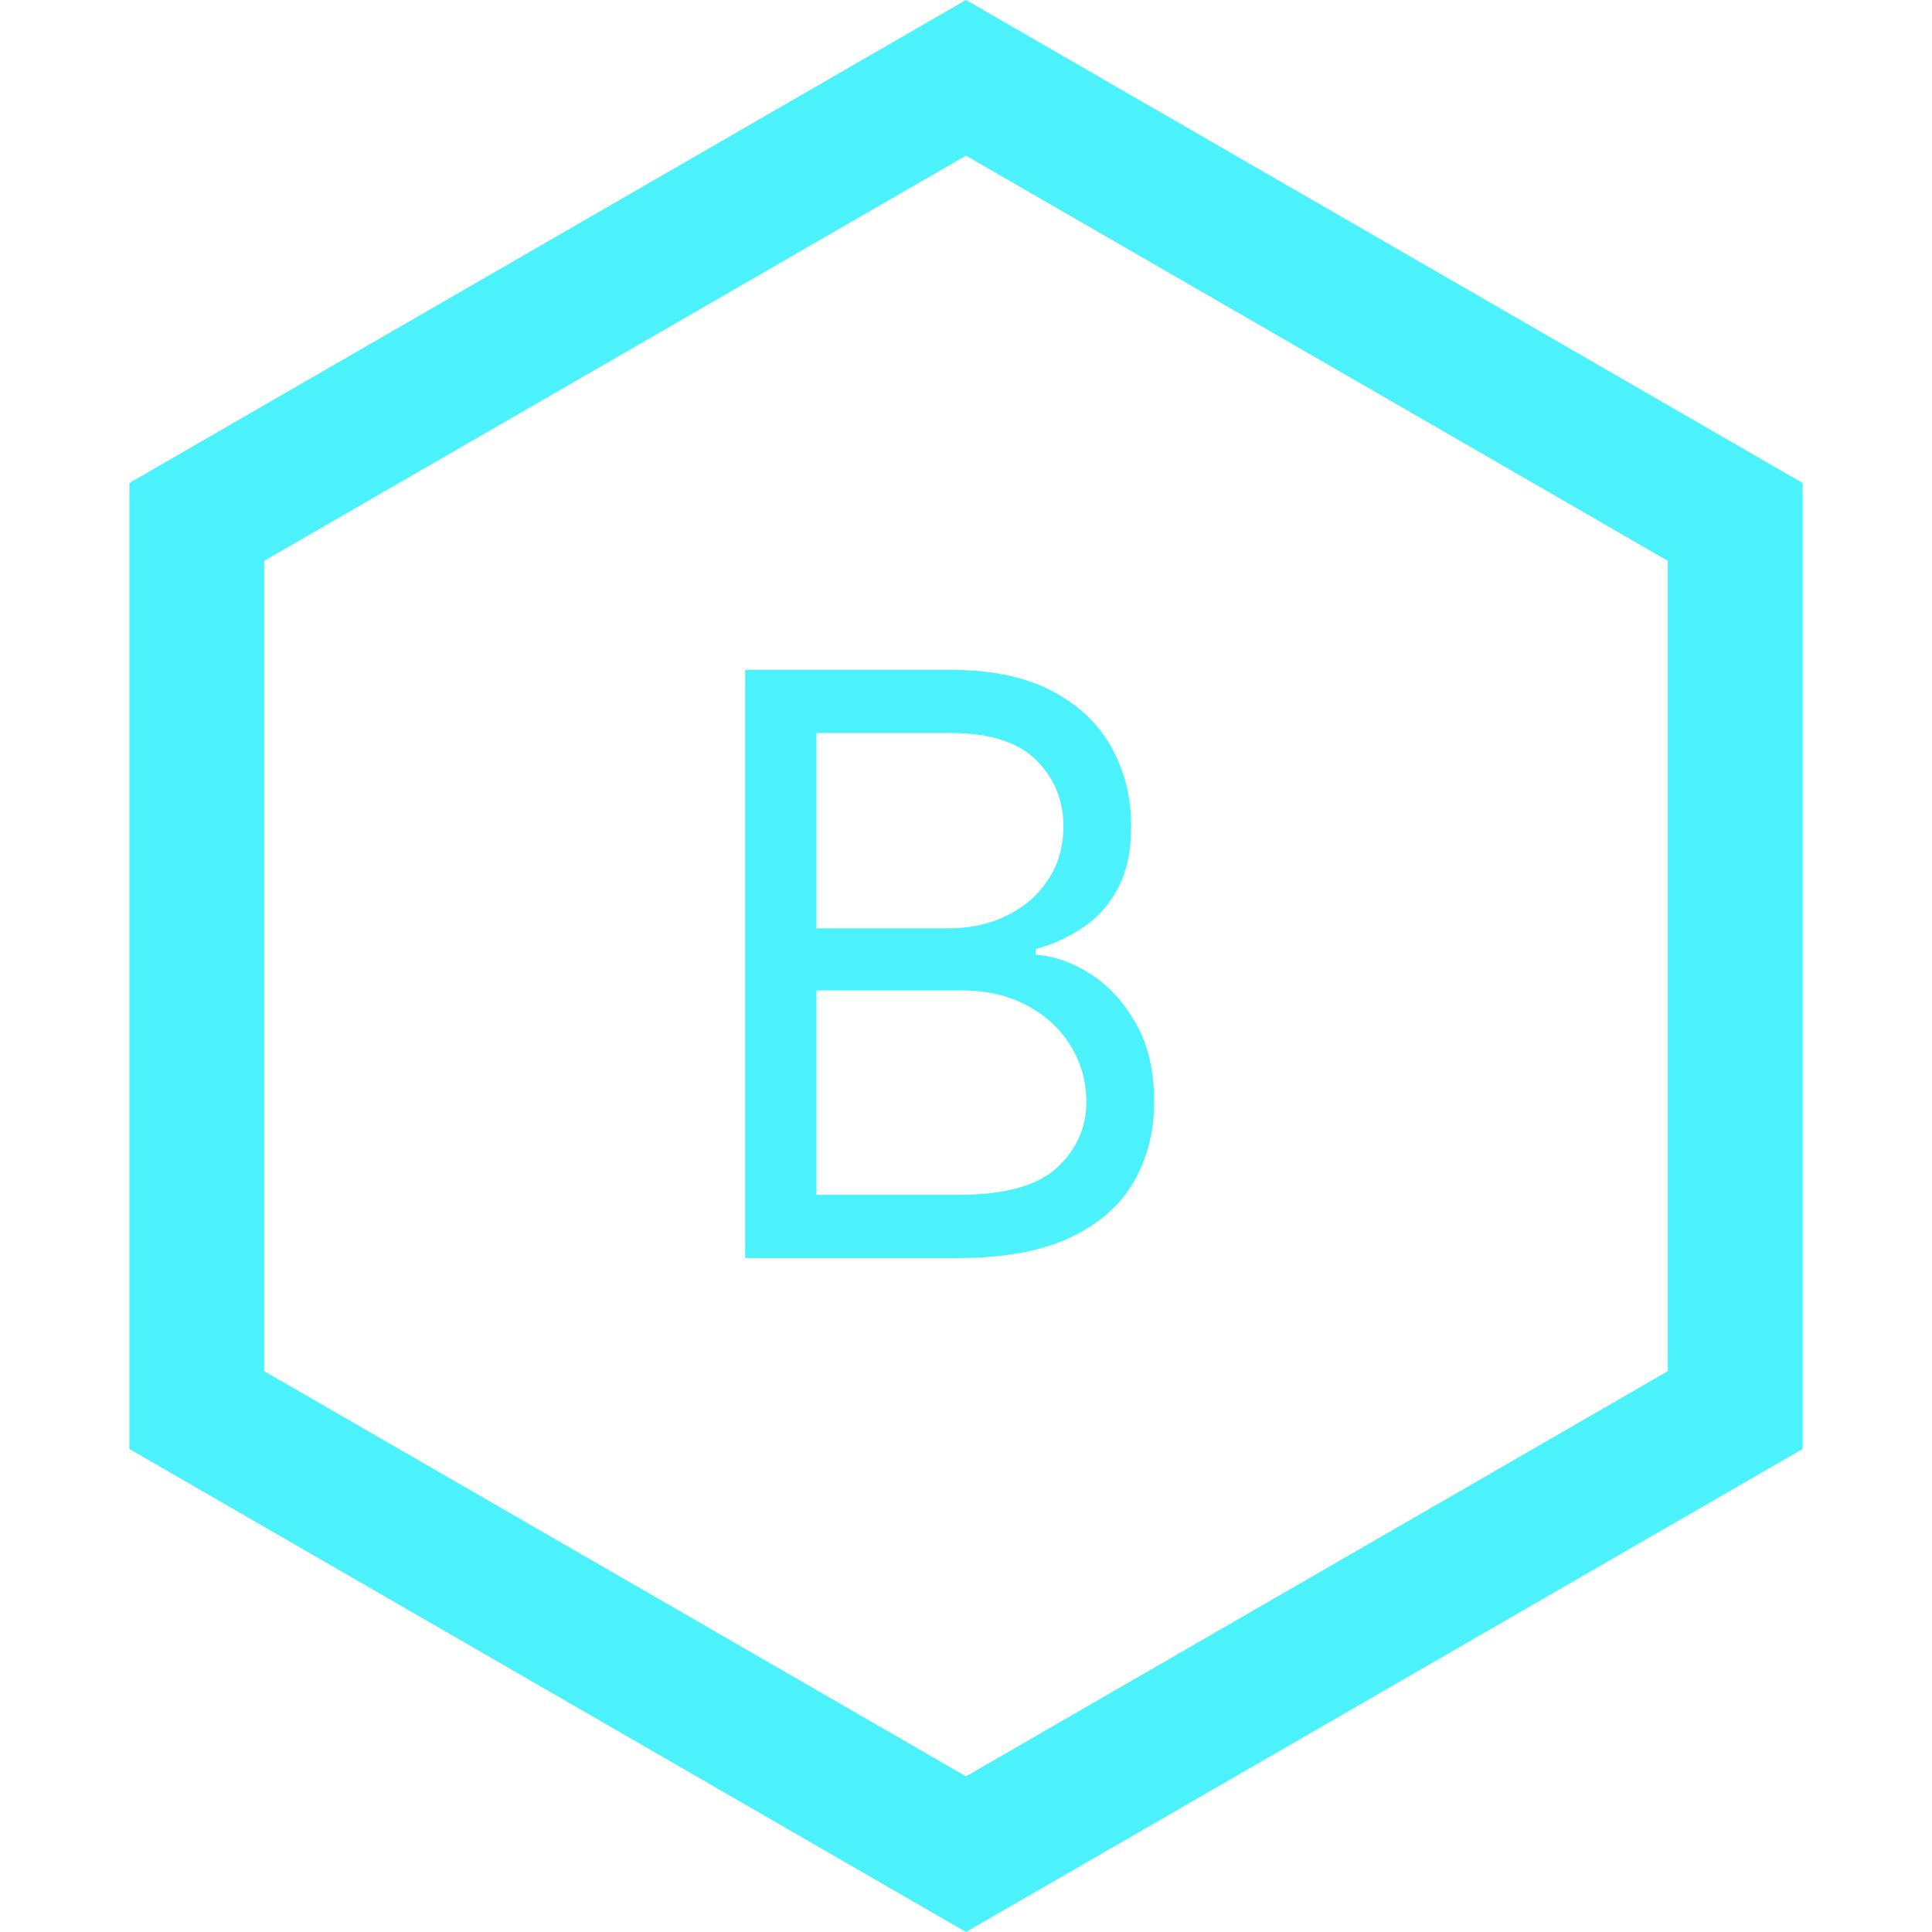<svg width="43" height="43" viewBox="0 0 43 43" fill="none" xmlns="http://www.w3.org/2000/svg">
<path d="M4.38 11.616L21.5 1.732L38.62 11.616V31.384L21.5 41.268L4.38 31.384V11.616Z" stroke="#4CF2FB" stroke-width="3"/>
<path d="M16.585 28V14.909H21.162C22.074 14.909 22.826 15.067 23.418 15.382C24.011 15.693 24.452 16.113 24.741 16.641C25.031 17.166 25.176 17.747 25.176 18.386C25.176 18.949 25.076 19.413 24.876 19.78C24.68 20.146 24.42 20.436 24.096 20.649C23.776 20.862 23.429 21.02 23.054 21.122V21.25C23.454 21.276 23.857 21.416 24.262 21.672C24.667 21.928 25.006 22.294 25.278 22.771C25.551 23.249 25.688 23.832 25.688 24.523C25.688 25.179 25.538 25.769 25.24 26.293C24.942 26.817 24.471 27.233 23.827 27.54C23.184 27.847 22.347 28 21.315 28H16.585ZM18.171 26.594H21.315C22.351 26.594 23.086 26.393 23.521 25.993C23.959 25.588 24.179 25.098 24.179 24.523C24.179 24.079 24.066 23.671 23.84 23.296C23.614 22.916 23.293 22.614 22.875 22.388C22.457 22.158 21.963 22.043 21.392 22.043H18.171V26.594ZM18.171 20.662H21.111C21.588 20.662 22.018 20.568 22.402 20.381C22.79 20.193 23.097 19.929 23.322 19.588C23.553 19.247 23.668 18.847 23.668 18.386C23.668 17.811 23.467 17.323 23.067 16.923C22.666 16.518 22.031 16.315 21.162 16.315H18.171V20.662Z" fill="#4CF2FB"/>
</svg>
